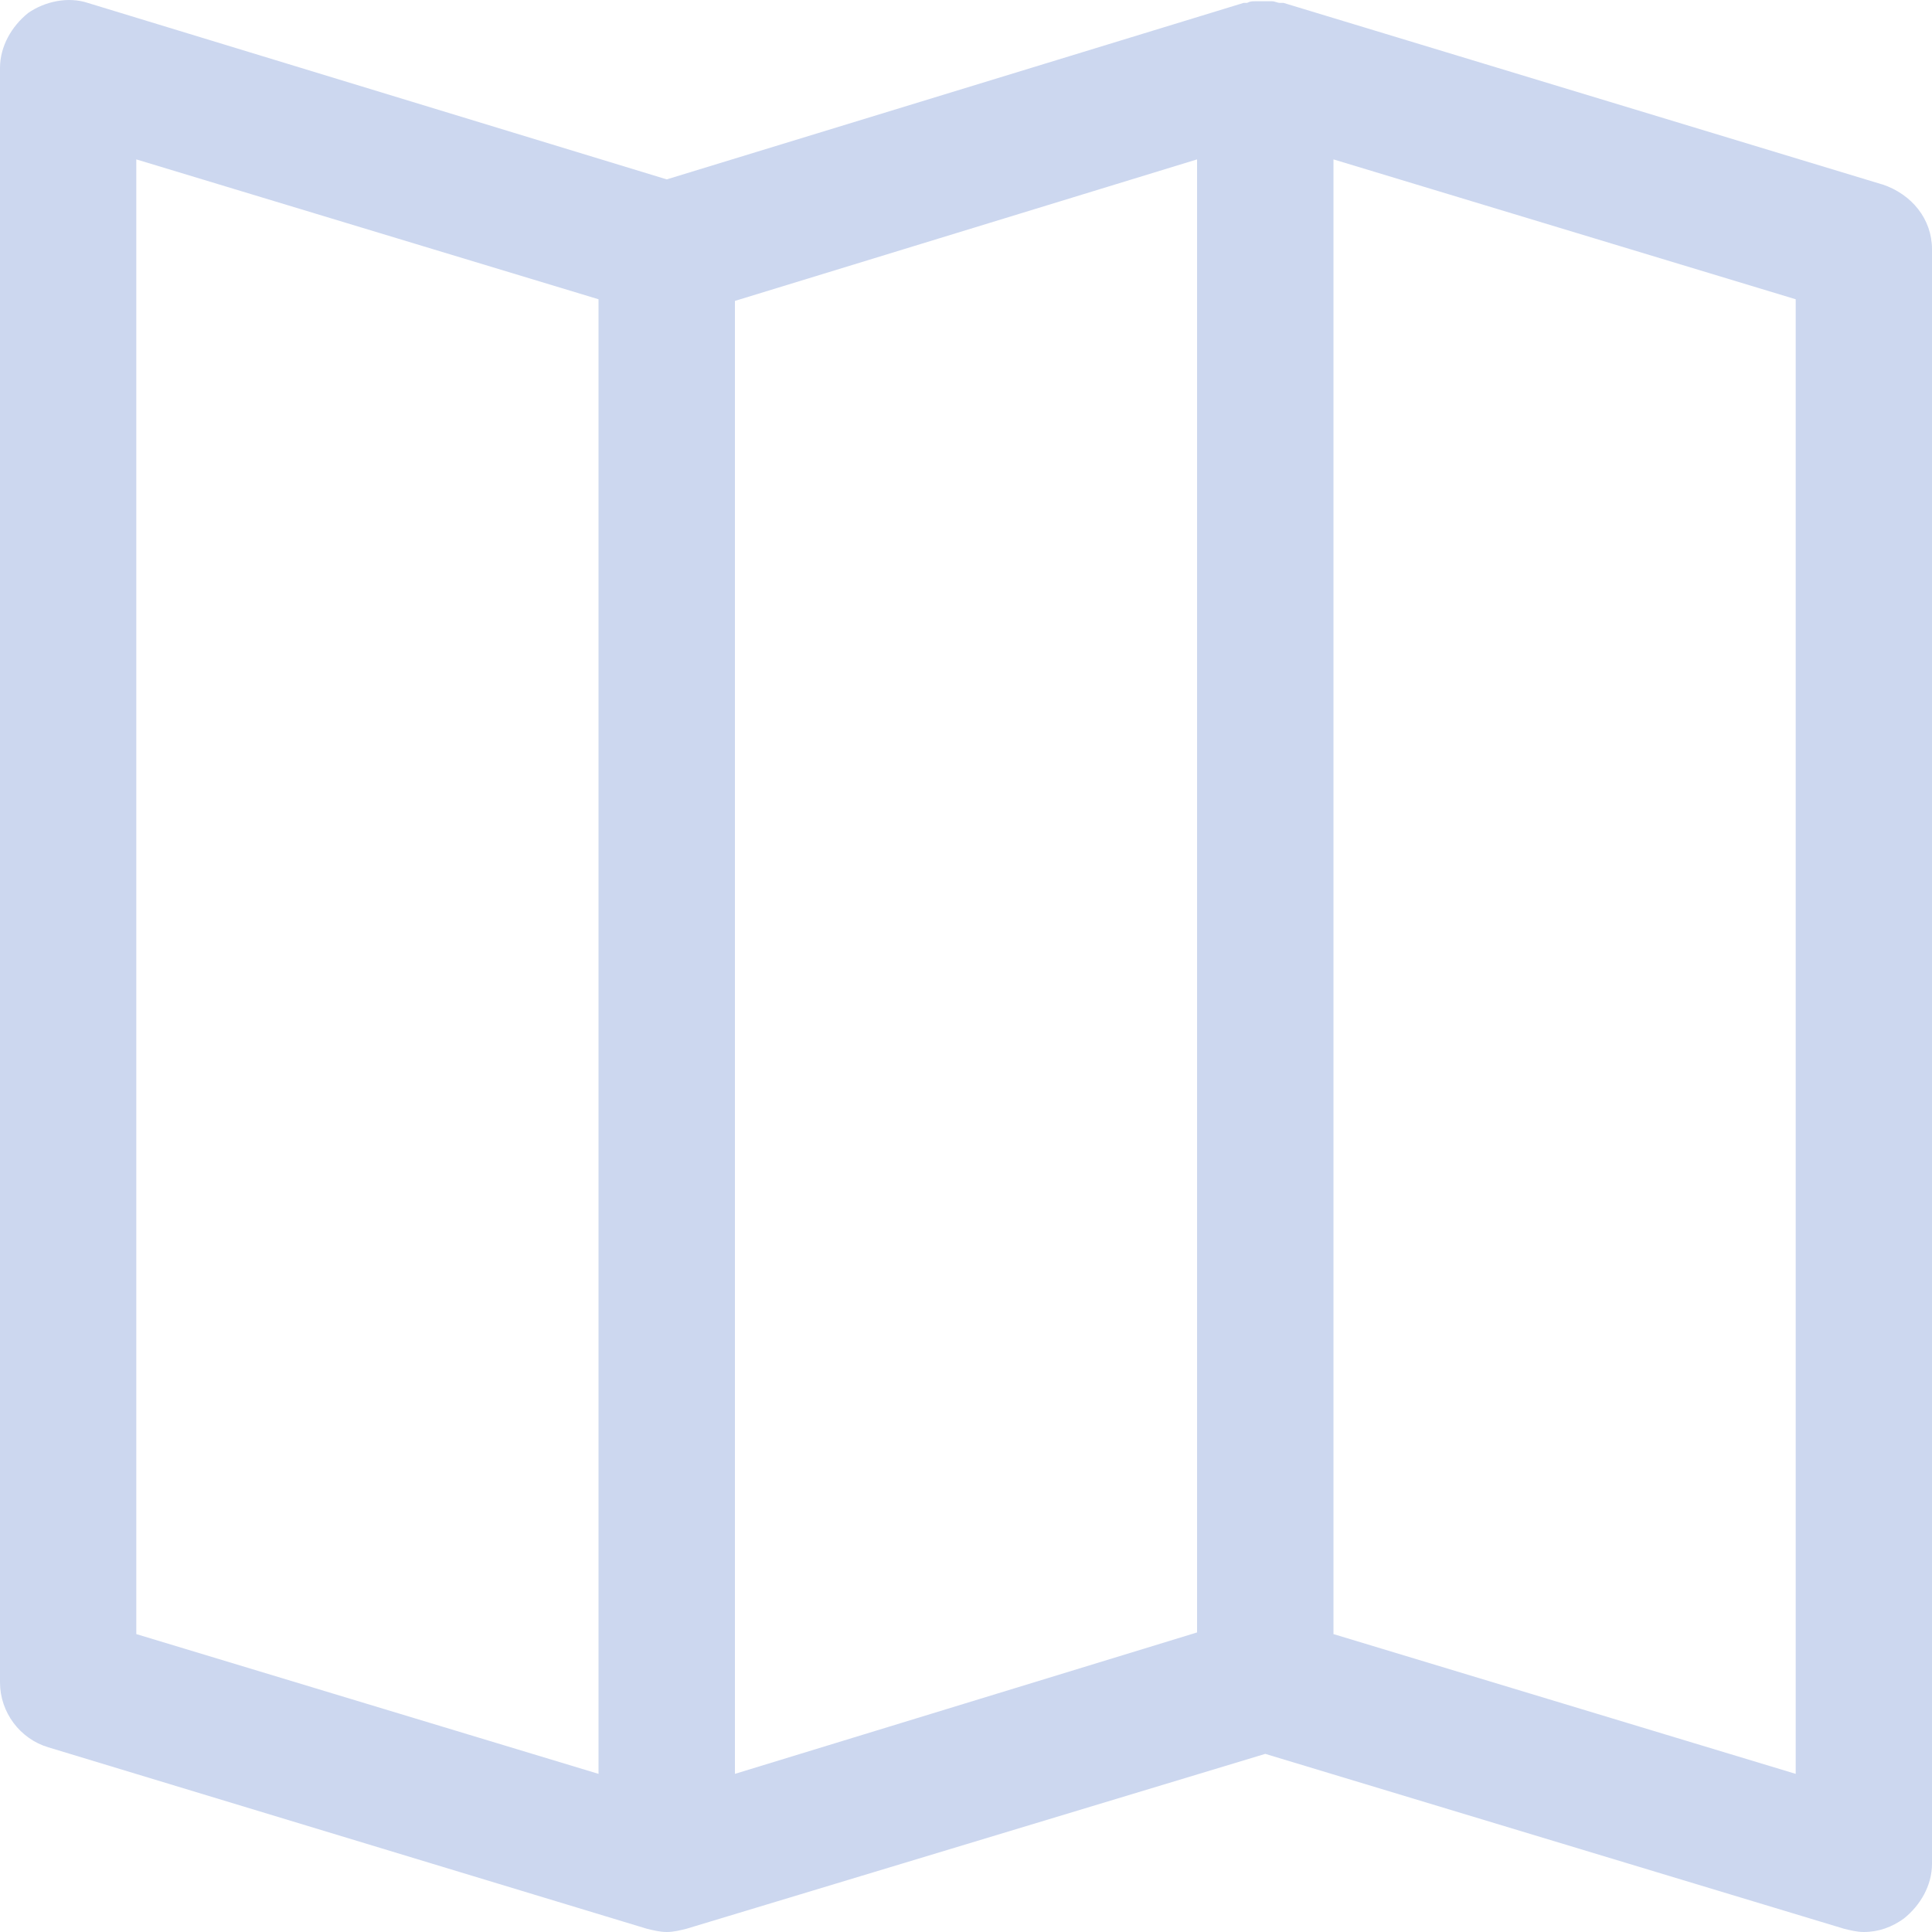 <svg xmlns="http://www.w3.org/2000/svg" width="20" height="20" viewBox="0 0 20 20">
    <path fill="#CCD7EF" fill-rule="evenodd" d="M19.484 1.909L13.287.03h-.034c-.034 0-.052-.017-.086-.017h-.172c-.035 0-.052 0-.086.017h-.035L6.902 1.857.912.031C.706-.038.465.014.292.134.12.272 0 .48 0 .703v16.713c0 .31.207.585.5.672l6.195 1.878c.07.017.138.034.207.034.069 0 .138-.017.206-.034l5.99-1.81 5.99 1.81c.069.017.137.034.206.034.155 0 .293-.052.413-.138.173-.138.293-.344.293-.568V2.58c0-.31-.207-.569-.516-.672zM6.196 18.363l-4.785-1.447V1.65l4.785 1.448v15.265zm6.196-1.464l-4.784 1.464V3.115l4.784-1.465V16.9zm6.197 1.464l-4.785-1.447V1.65l4.785 1.448v15.265z"/>
</svg>
